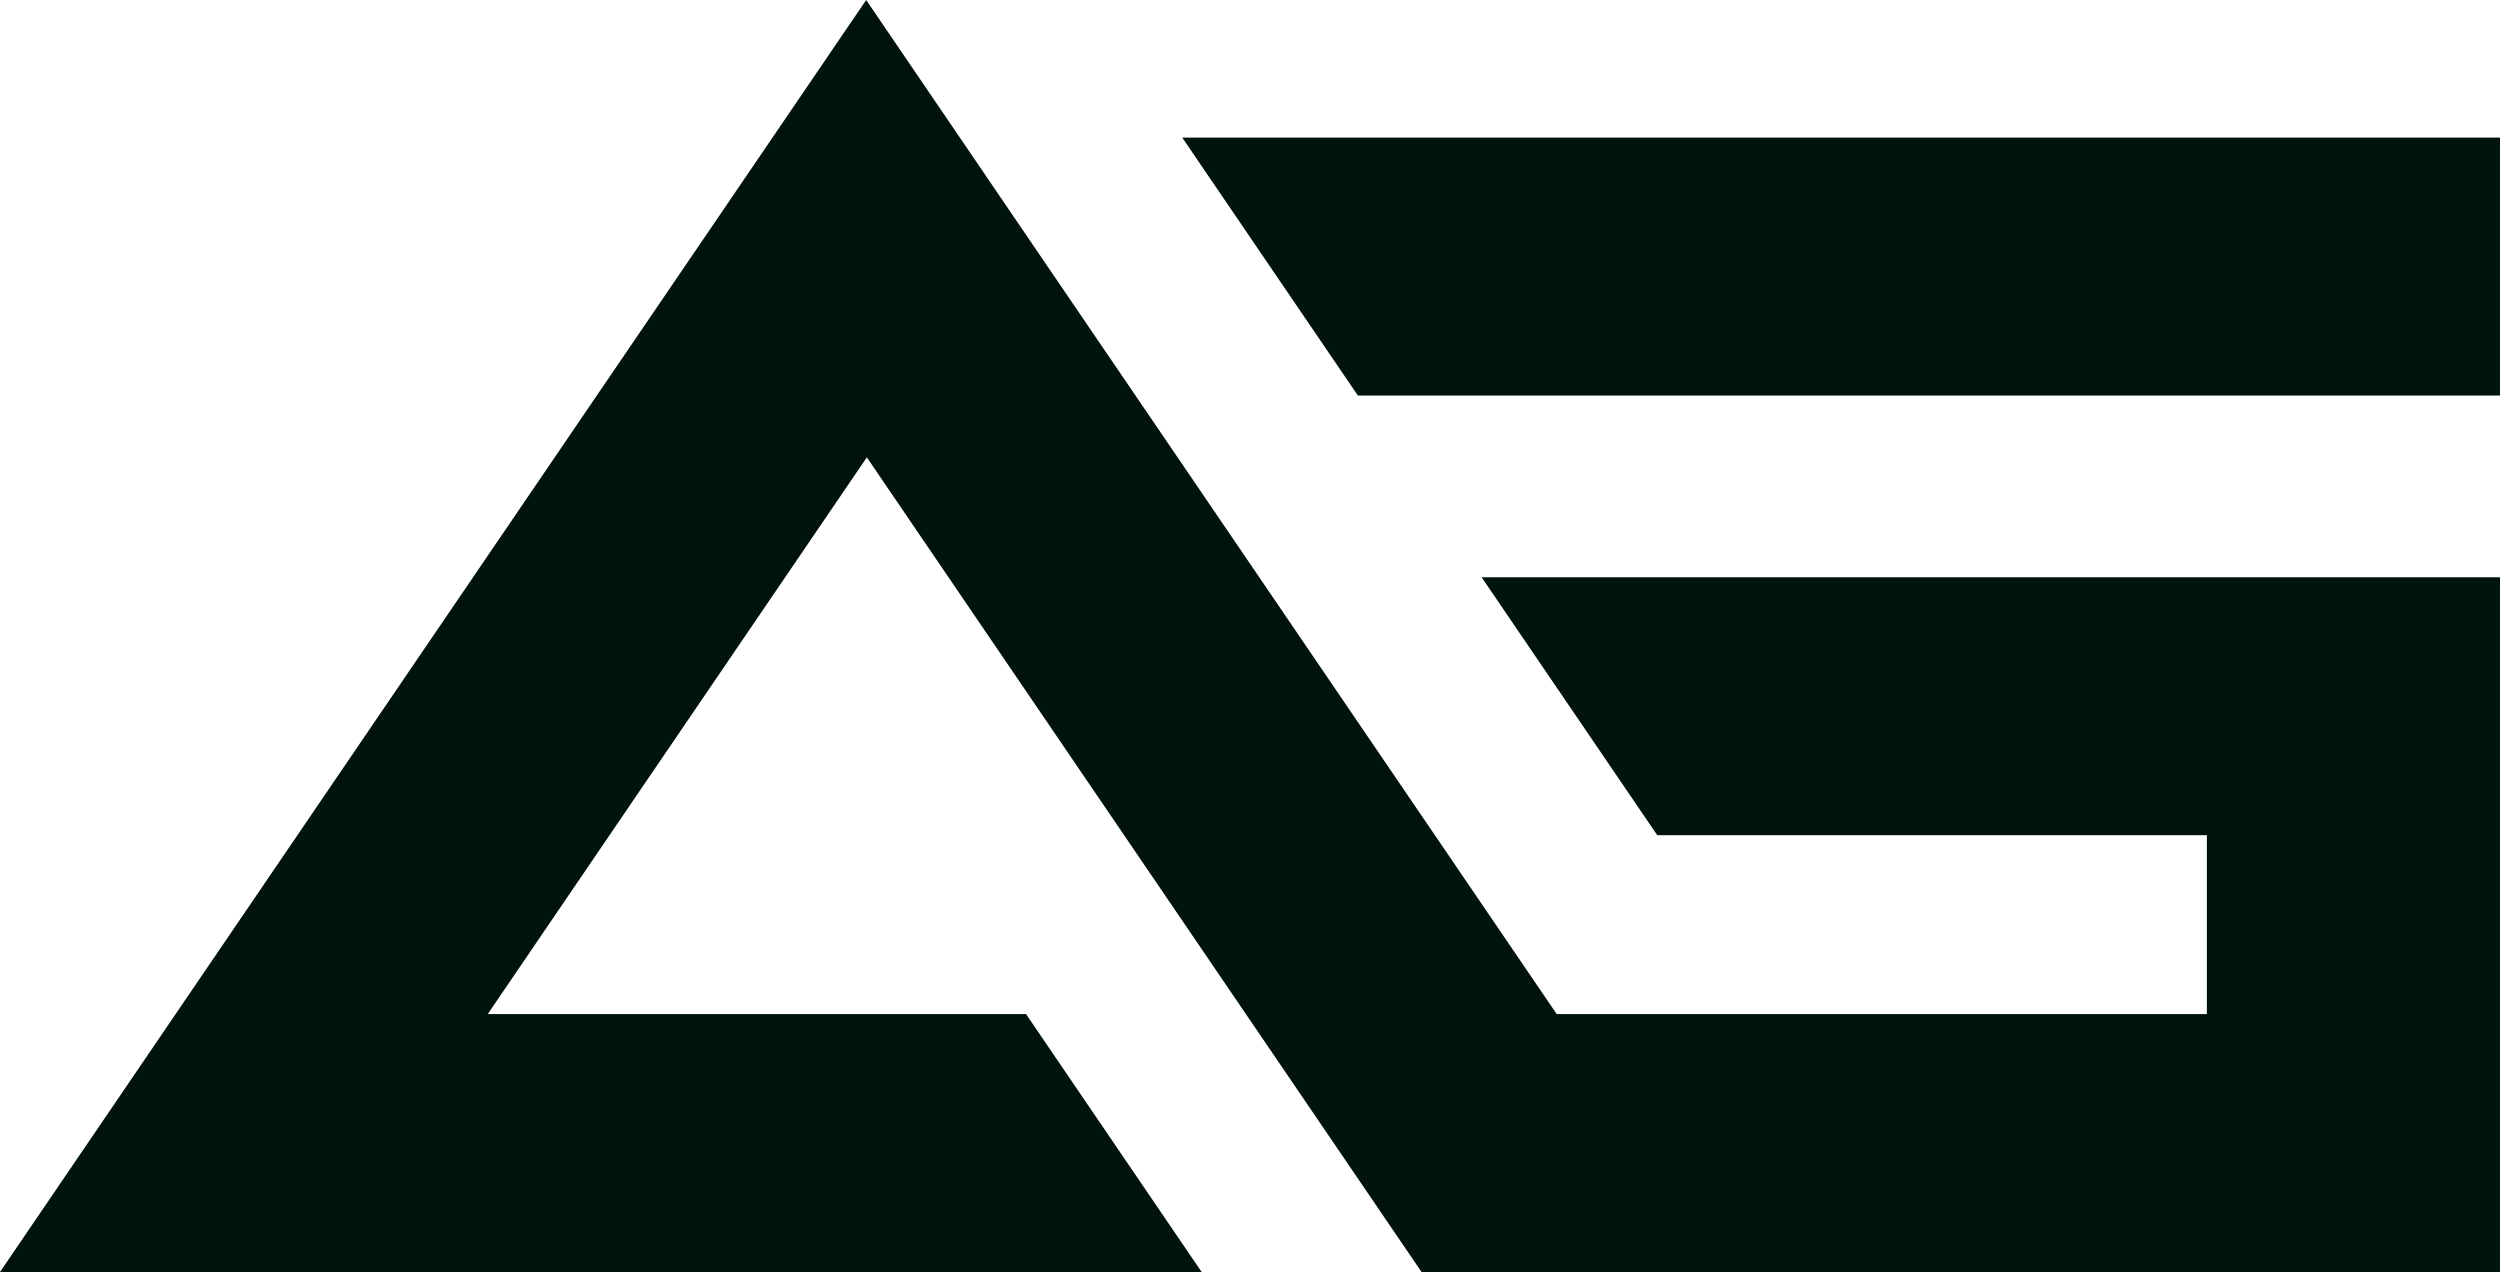 <svg xmlns="http://www.w3.org/2000/svg" width="927.365" height="471.838" viewBox="0 0 927.365 471.838">
  <g id="Group_259" data-name="Group 259" transform="translate(-501.06 -355.03)">
    <path id="Path_341" data-name="Path 341" d="M1191.541,378.5v95.686H767.873L702.72,378.5Z" transform="translate(236.883 27.569)" fill="#01130e"/>
    <path id="Path_342" data-name="Path 342" d="M1428.425,569.17v257.7H1028.373l-56.629-83.159L822.606,524.676l-.239.37L781.81,584.588,681.993,731.182H881.649L946.8,826.868H501.06l65.153-95.685L723.92,499.58l40.558-59.542.239-.348,57.65-84.66,57.867,85.008L968.179,569.17l65.153,95.685,45.168,66.327h241.192V664.855H1115.817l-65.153-95.685Z" transform="translate(0 0)" fill="#01130e"/>
  </g>
</svg>
